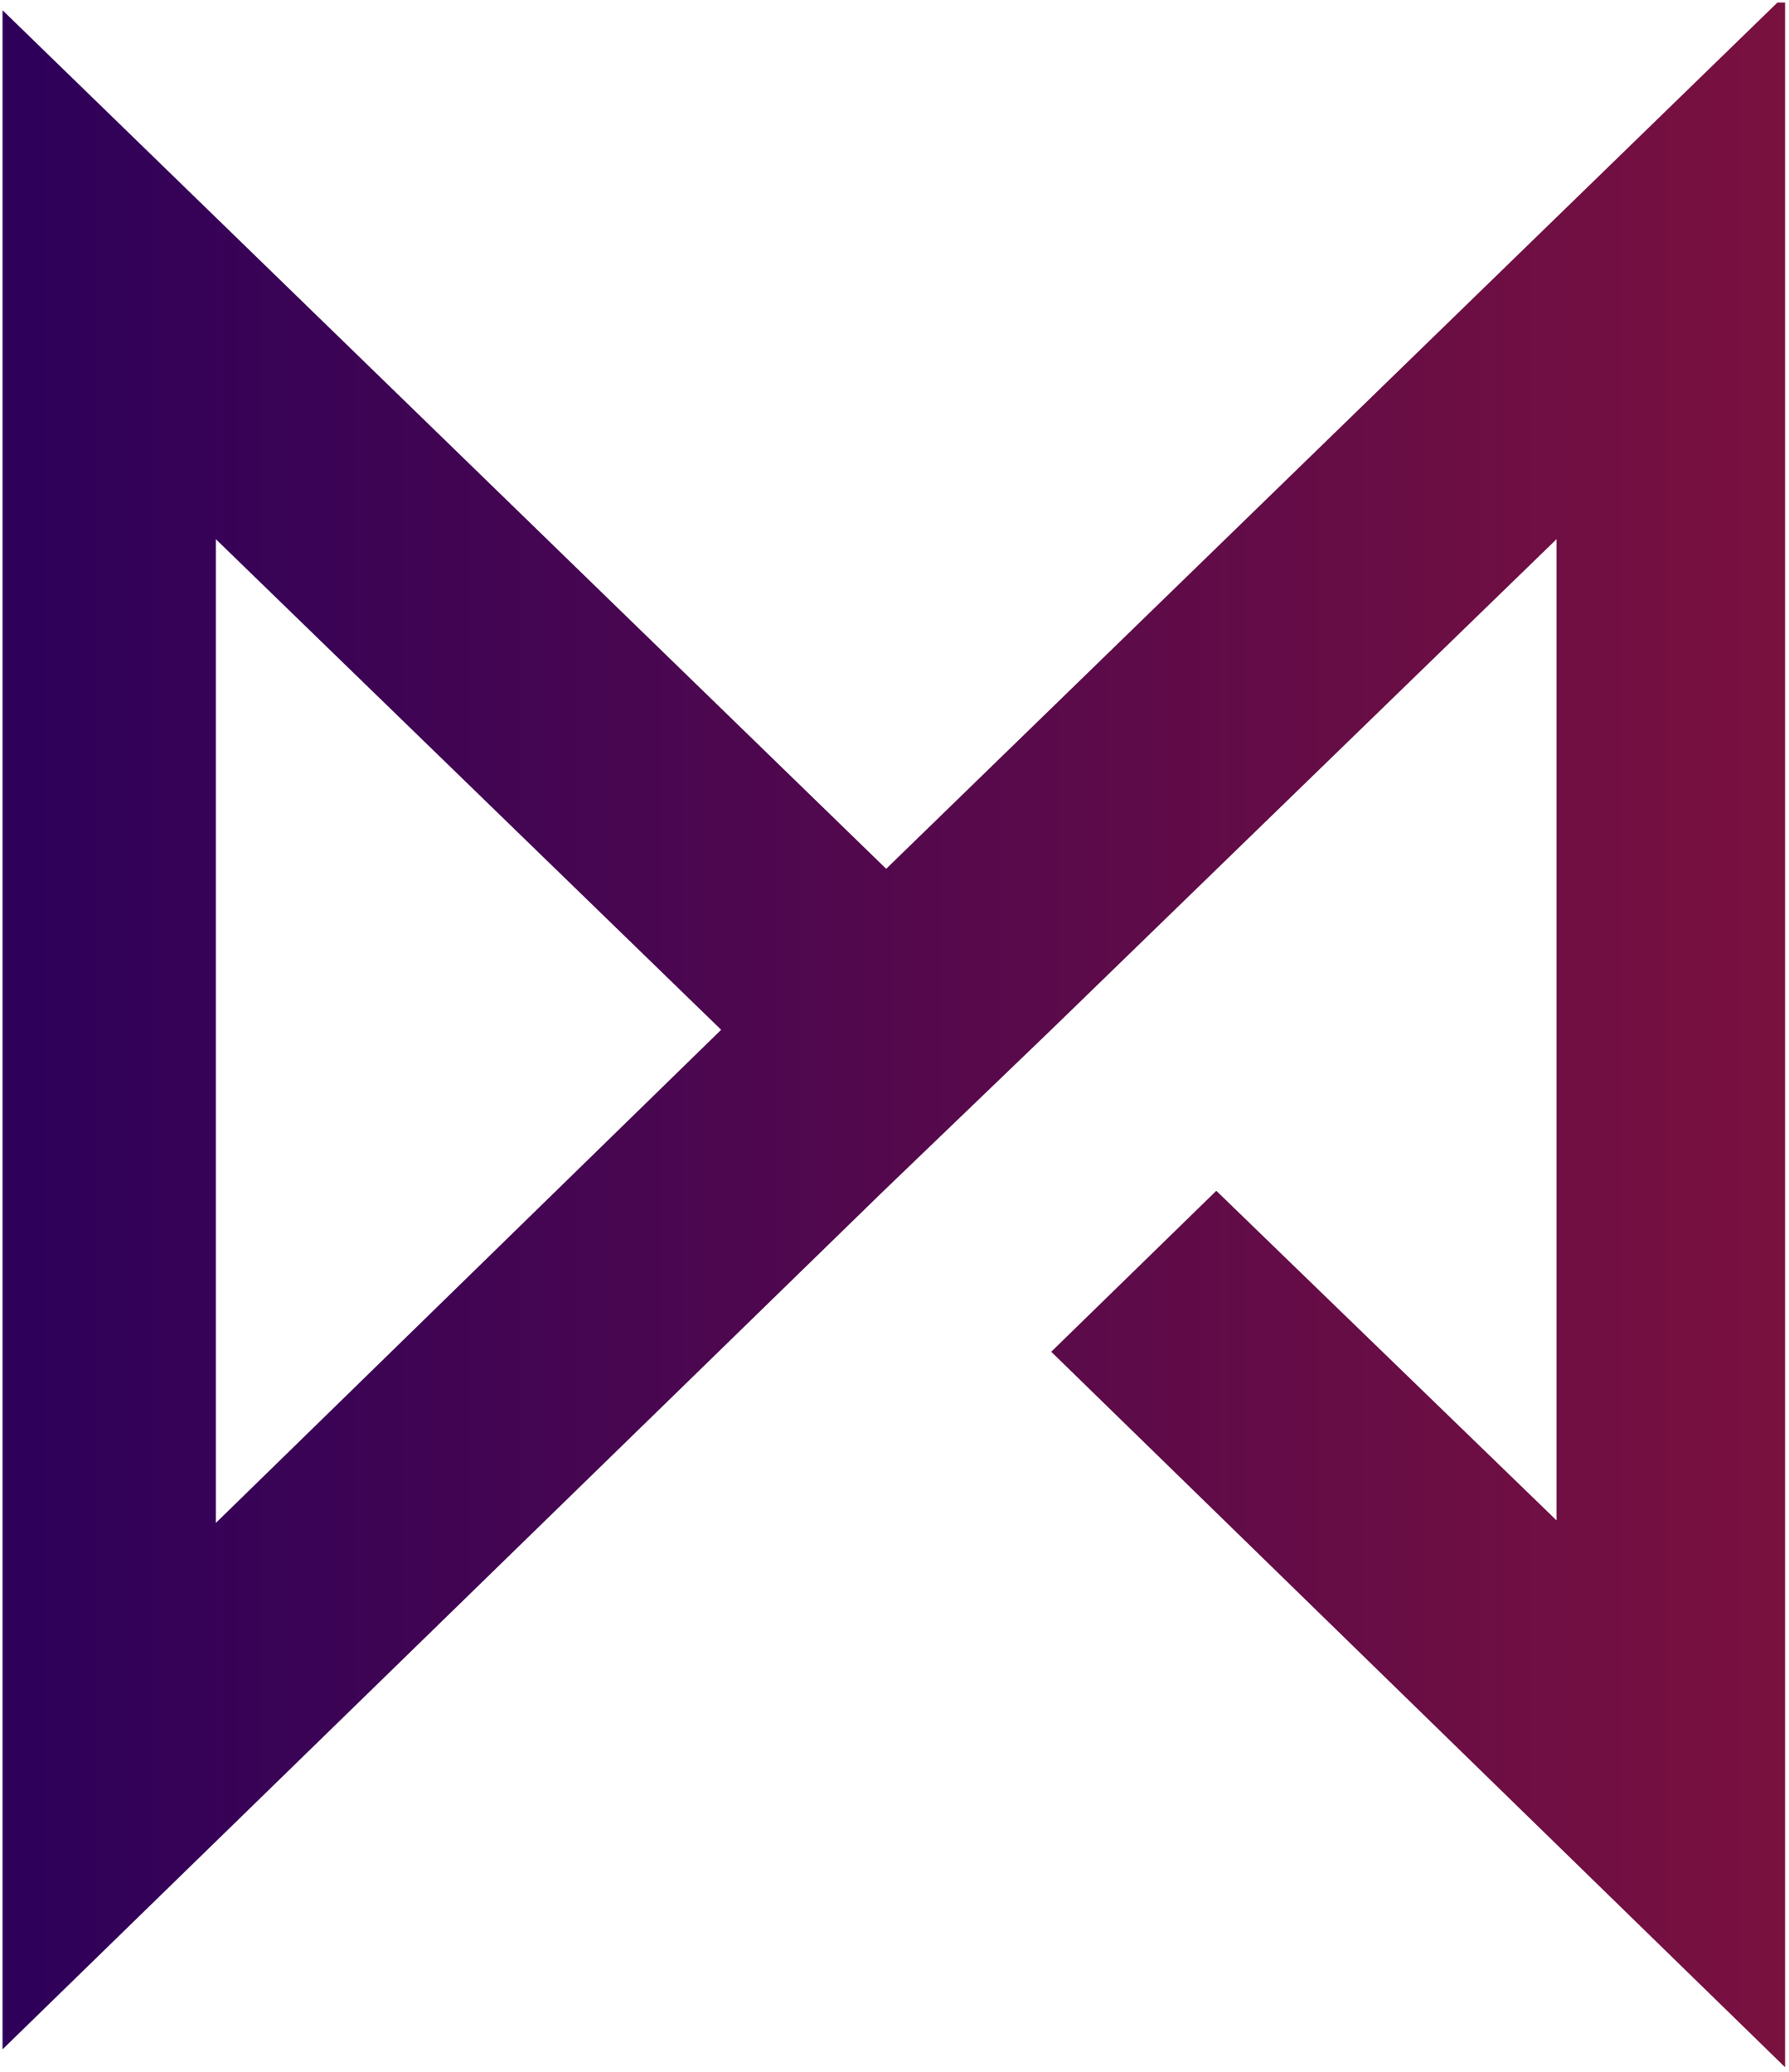 <svg width="57" height="66" viewBox="0 0 57 66" xmlns="http://www.w3.org/2000/svg"><defs><linearGradient x1="0%" y1="50%" y2="50%" id="a"><stop stop-color="#2D005A" offset="0%"/><stop stop-color="#7A113F" offset="100%"/></linearGradient></defs><path d="M6.877 17.176l16.1 15.629-16.1 15.71v-31.34zM56.632.08L28.235 27.677.081.326v64.958l27.993-27.27 5.42-5.21 16.1-15.628v31.258l-10.841-10.5-5.259 5.128 23.381 22.792V.081h-.243z" fill="url(#a)"/></svg>